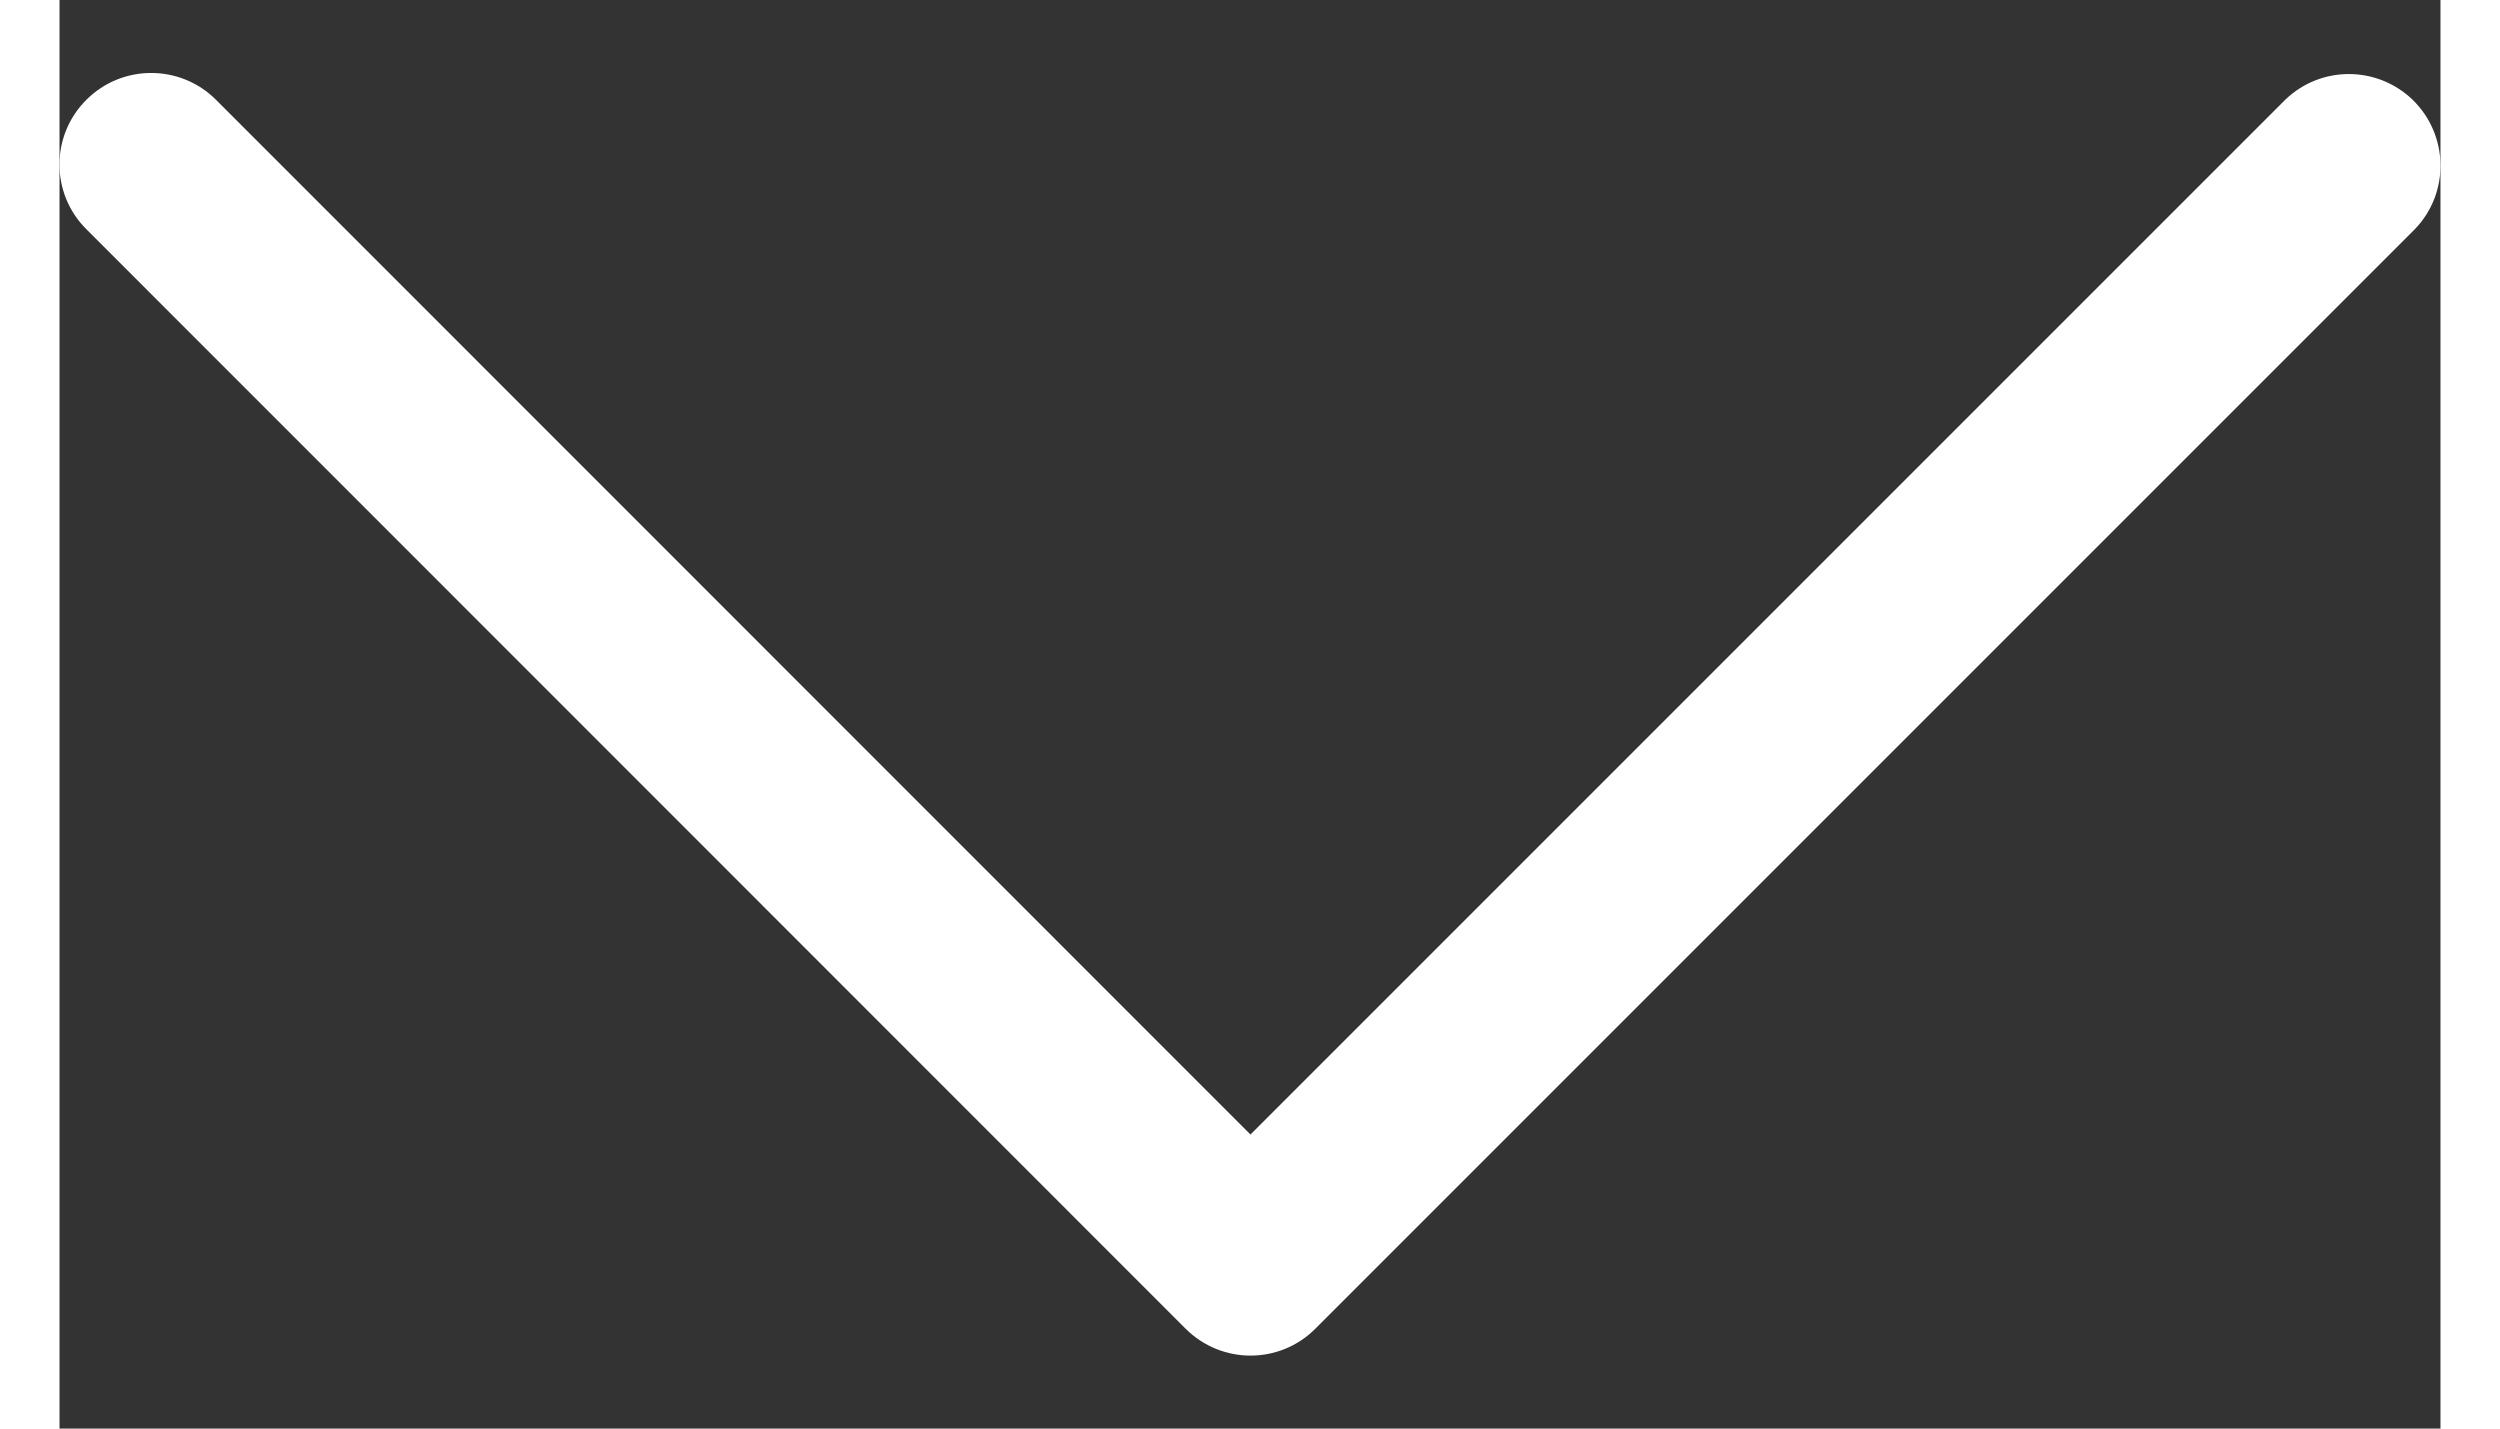 <svg width="14" height="8" viewBox="0 0 10 6" fill="none" xmlns="http://www.w3.org/2000/svg">
<rect x="0" y="0" width="10" height="6" fill="#333333" stroke="none"/>
<path d="M5.274 5.581L9.892 0.963C10.04 0.81 10.035 0.567 9.883 0.419C9.733 0.275 9.497 0.275 9.348 0.419L5.002 4.765L0.657 0.419C0.507 0.269 0.263 0.269 0.113 0.419C-0.038 0.569 -0.038 0.813 0.113 0.963L4.73 5.581C4.881 5.731 5.124 5.731 5.274 5.581Z" fill="#fff"/>
</svg>
